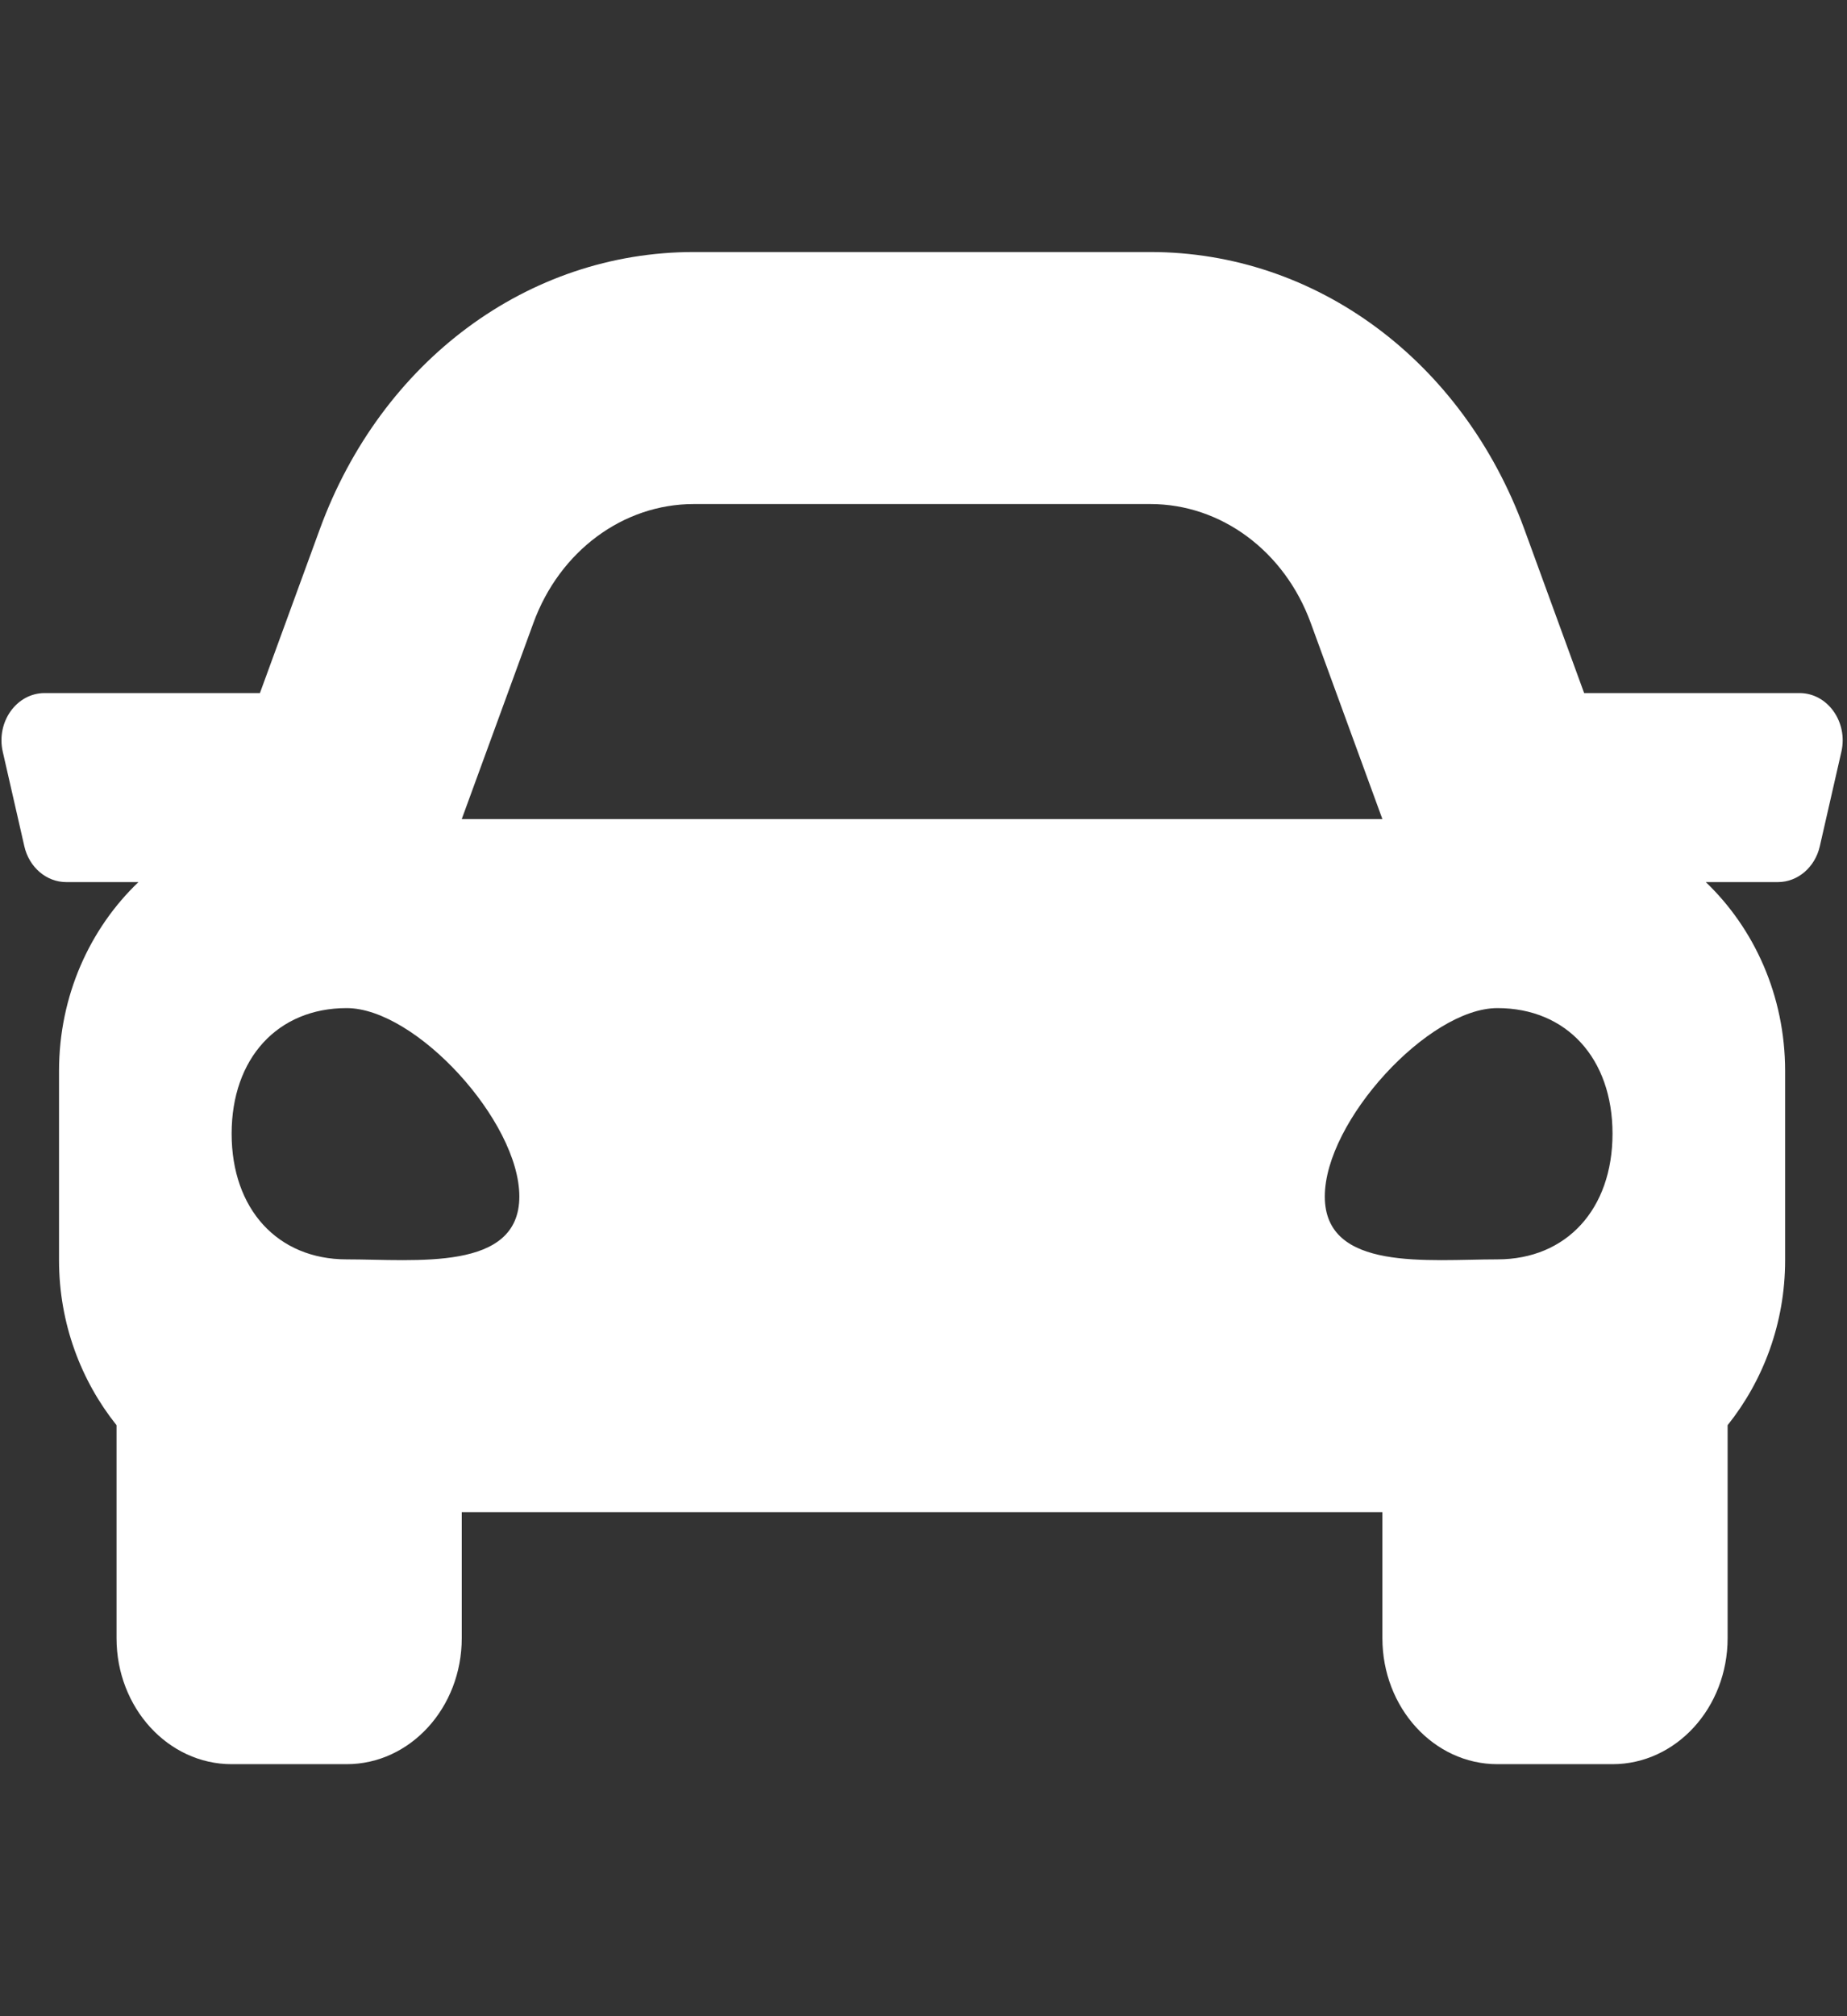 <svg width="22" height="24" viewBox="0 0 22 24" fill="none" xmlns="http://www.w3.org/2000/svg">
<rect x="0" y="0" width="22" height="24" fill="#333333" stroke="none"/>
<g clip-path="url(#clip0_79_602)">
<path d="M21.434 8.25H18.869L18.157 6.3C17.424 4.295 15.676 3 13.703 3H8.263C6.29 3 4.542 4.295 3.809 6.3L3.096 8.25H0.532C0.197 8.25 -0.048 8.594 0.033 8.949L0.29 10.074C0.347 10.324 0.553 10.5 0.789 10.5H1.649C1.073 11.05 0.703 11.849 0.703 12.75V15C0.703 15.756 0.967 16.438 1.388 16.965V19.5C1.388 20.328 2.002 21 2.759 21H4.129C4.886 21 5.5 20.328 5.5 19.5V18H16.466V19.5C16.466 20.328 17.079 21 17.836 21H19.207C19.964 21 20.578 20.328 20.578 19.5V16.965C20.999 16.438 21.263 15.756 21.263 15V12.75C21.263 11.849 20.893 11.05 20.318 10.5H21.177C21.413 10.5 21.619 10.324 21.676 10.074L21.933 8.949C22.014 8.594 21.769 8.25 21.434 8.25ZM6.354 7.414C6.666 6.56 7.422 6 8.263 6H13.703C14.544 6 15.3 6.56 15.612 7.414L16.466 9.75H5.5L6.354 7.414ZM4.129 14.991C3.307 14.991 2.759 14.393 2.759 13.495C2.759 12.598 3.307 12 4.129 12C4.952 12 6.186 13.346 6.186 14.243C6.186 15.14 4.952 14.991 4.129 14.991ZM17.836 14.991C17.014 14.991 15.78 15.14 15.78 14.243C15.78 13.346 17.014 12 17.836 12C18.659 12 19.207 12.598 19.207 13.495C19.207 14.393 18.659 14.991 17.836 14.991Z" fill="white"/>
</g>
<defs>
<clipPath id="clip0_79_602">
<rect width="21.931" height="24" fill="white" transform="translate(0.017)"/>
</clipPath>
</defs>
</svg>
